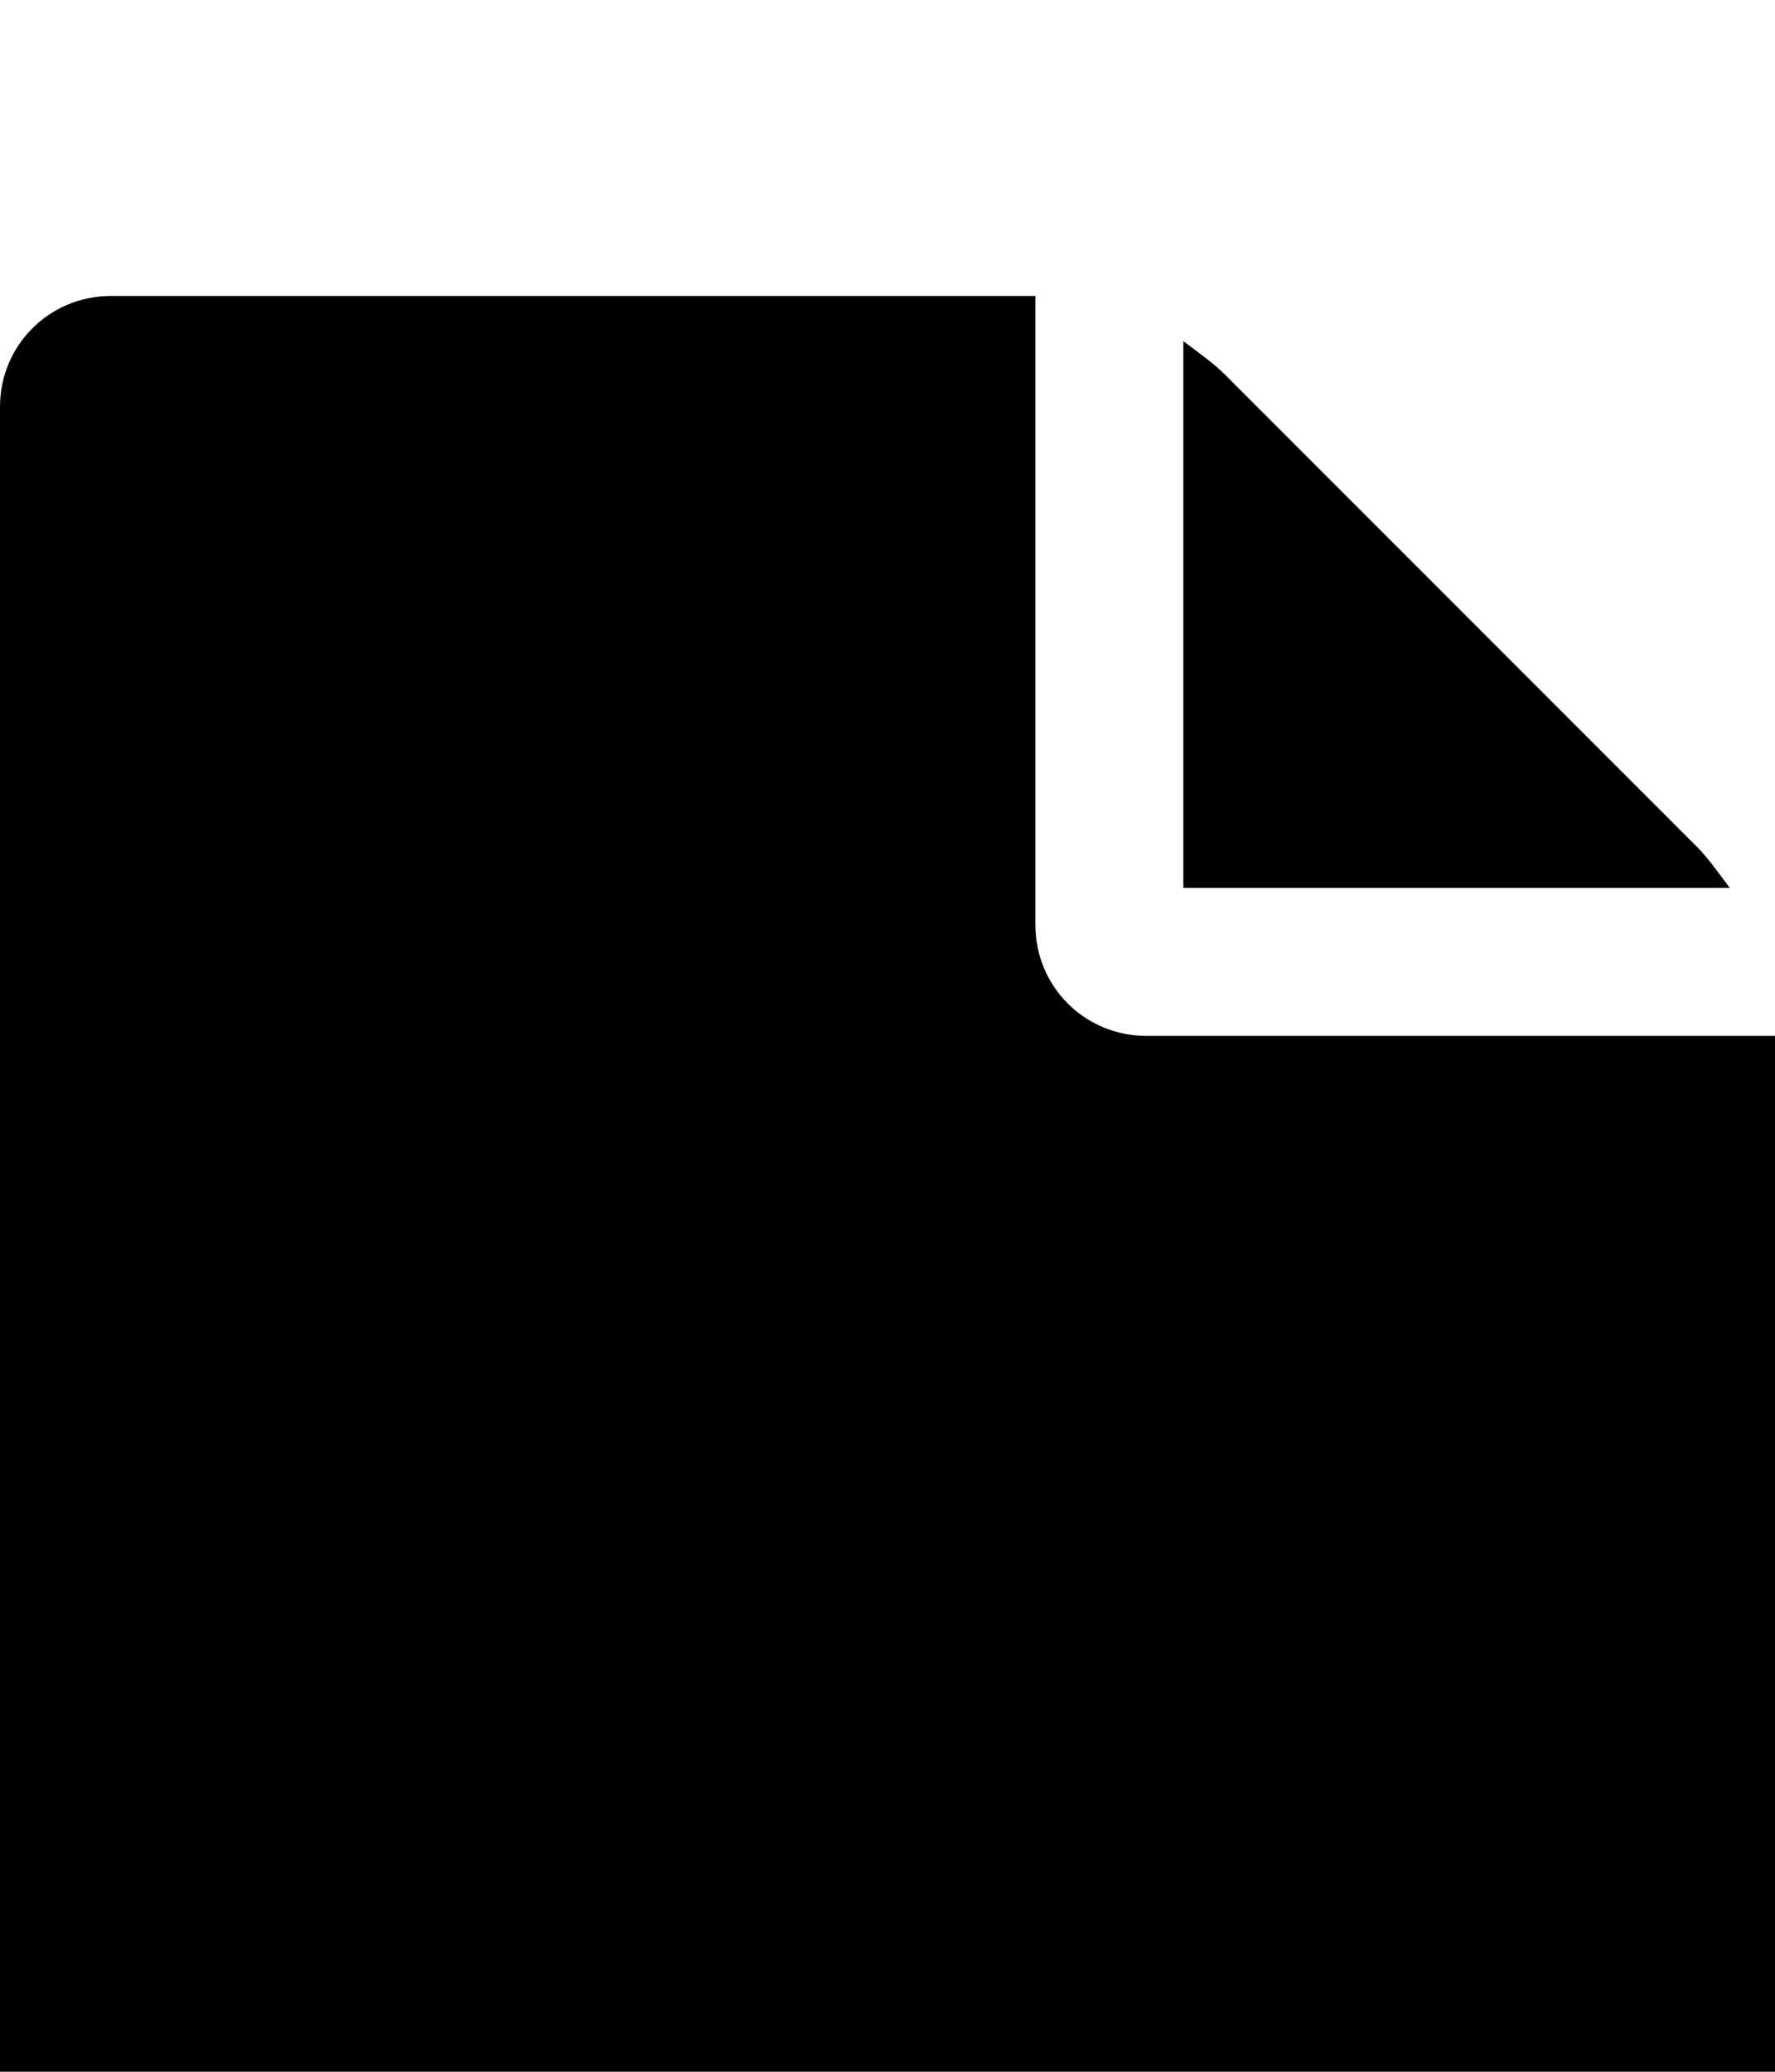 <svg xmlns="http://www.w3.org/2000/svg" viewBox="0 -144 864 1008"><path fill="currentColor" d="M504 0v306c0 30 24 54 54 54h306v594c0 30-24 54-54 54H54c-30 0-54-24-54-54V54C0 24 24 0 54 0h450zm338 288H576V22c8 6 15 11 20 16l230 230c5 5 10 12 16 20z"/></svg>
